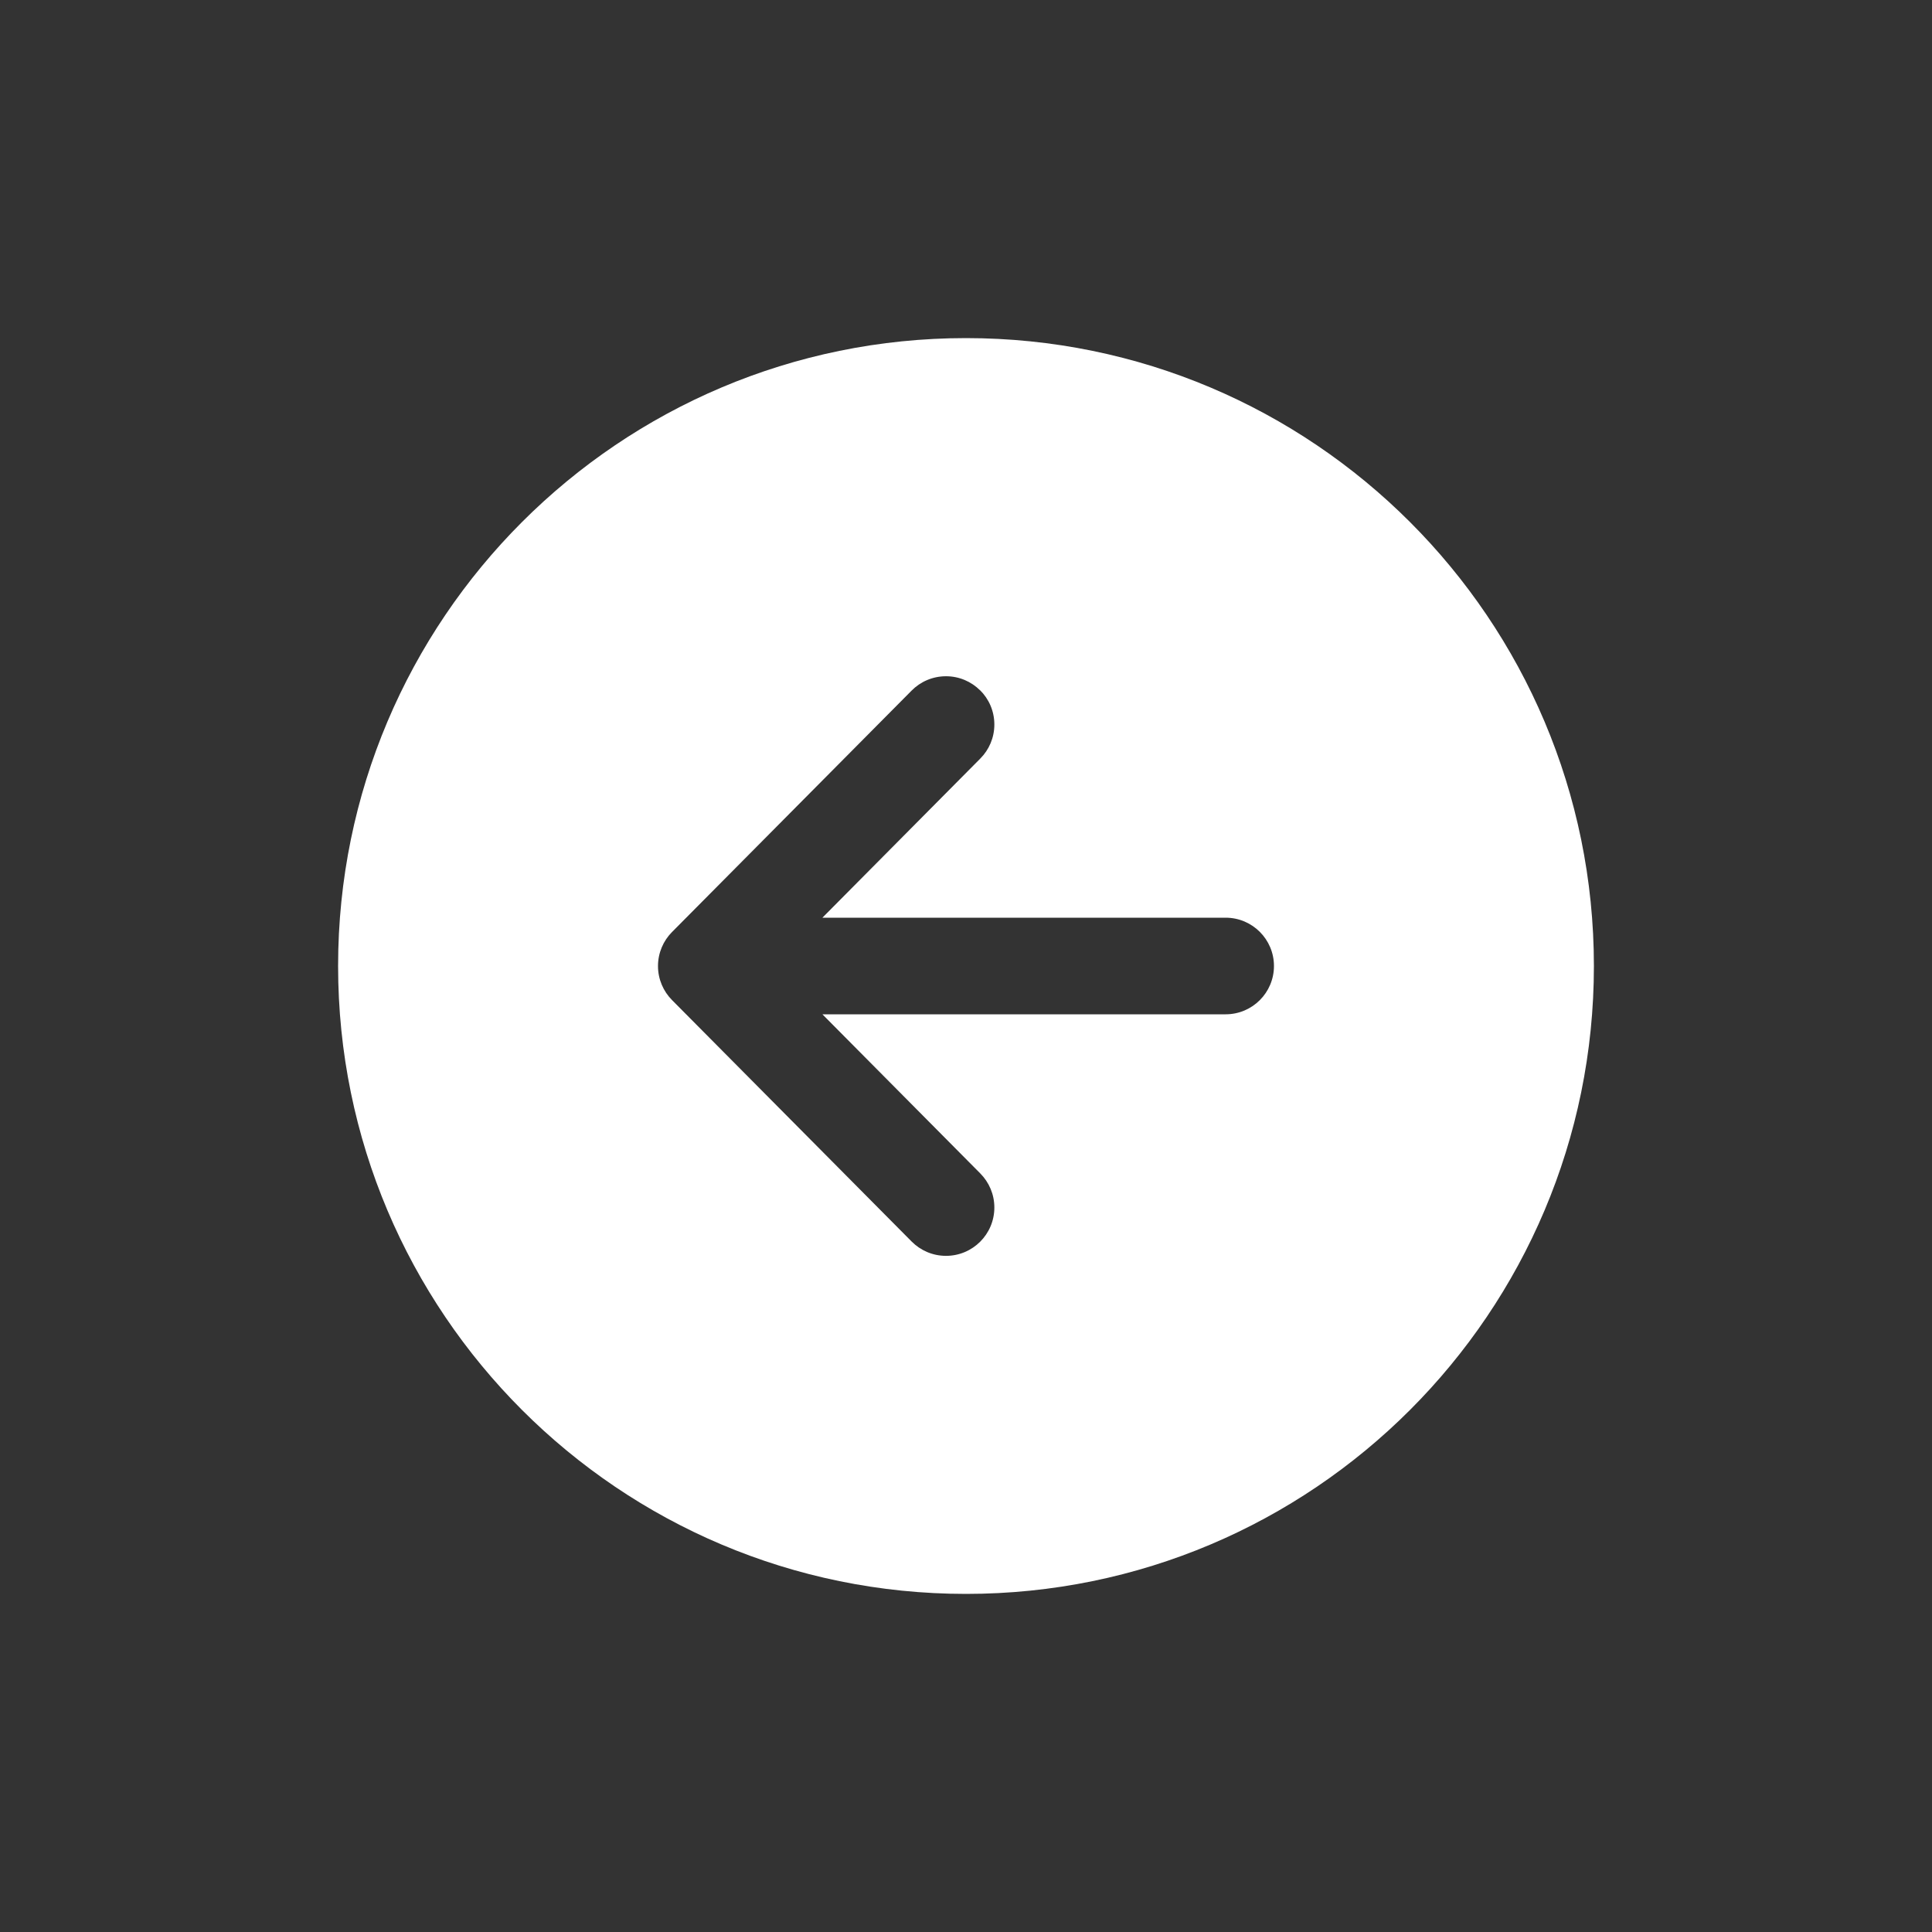 <!-- Generated by IcoMoon.io -->
<svg version="1.1" xmlns="http://www.w3.org/2000/svg" width="40" height="40" viewBox="0 0 40 40">
<rect x="0" y="0" width="40" height="40" fill="#333333" stroke="none"/>
<title>io-arrow-back-circle</title>
<path fill="#fff" d="M7 20c0 7.179 5.821 13 13 13s13-5.821 13-13-5.821-13-13-13-13 5.821-13 13zM20.291 14.29c0.183 0.181 0.296 0.432 0.296 0.71 0 0.275-0.111 0.524-0.29 0.704l-3.27 3.296h8.349c0.552 0 1 0.448 1 1s-0.448 1-1 1v0h-8.349l3.27 3.296c0.179 0.181 0.29 0.43 0.29 0.704 0 0.553-0.448 1.001-1.001 1.001-0.278 0-0.529-0.113-0.711-0.296l-0-0-4.962-5c-0.179-0.181-0.29-0.43-0.29-0.704s0.111-0.524 0.29-0.704l-0 0 4.962-5c0.181-0.183 0.433-0.296 0.711-0.296 0.275 0 0.524 0.111 0.705 0.291l-0-0z"></path>
</svg>
